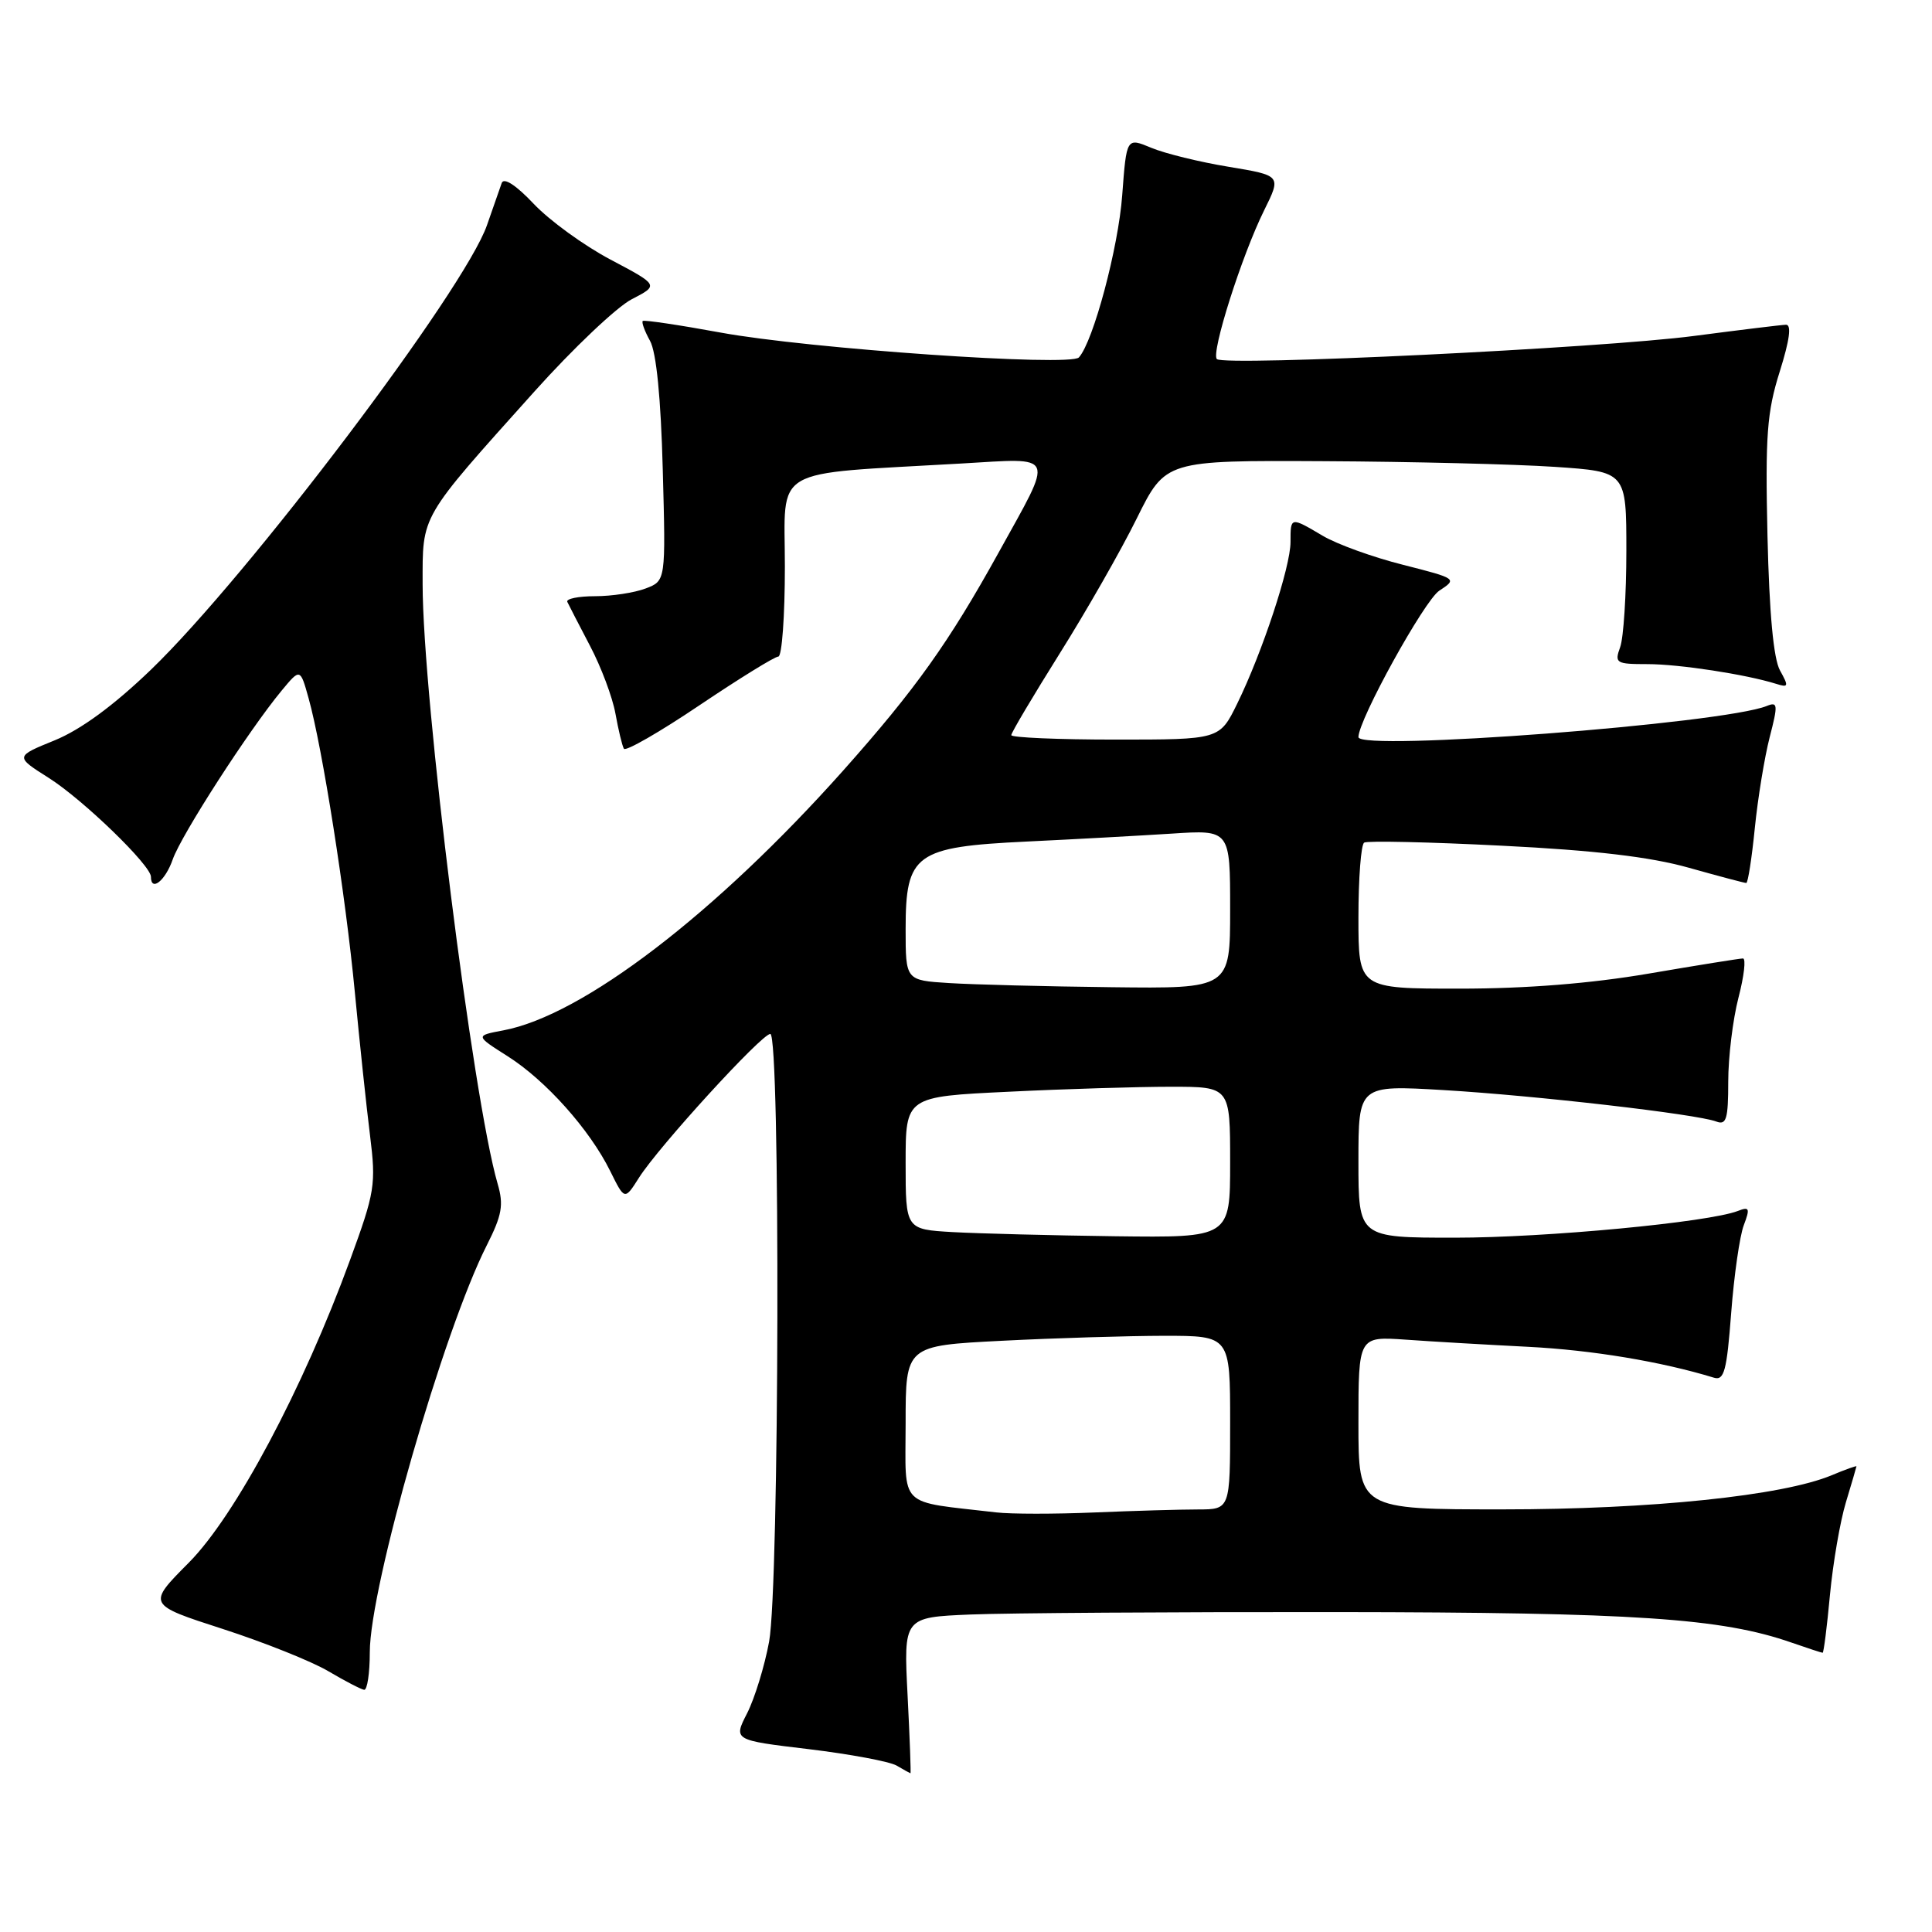 <?xml version="1.0" encoding="UTF-8" standalone="no"?>
<!DOCTYPE svg PUBLIC "-//W3C//DTD SVG 1.1//EN" "http://www.w3.org/Graphics/SVG/1.1/DTD/svg11.dtd" >
<svg xmlns="http://www.w3.org/2000/svg" xmlns:xlink="http://www.w3.org/1999/xlink" version="1.1" viewBox="0 0 256 256">
 <g >
 <path fill="currentColor"
d=" M 120.26 224.65 C 119.73 214.30 119.73 214.30 128.61 213.93 C 133.50 213.73 155.28 213.59 177.00 213.61 C 216.72 213.65 228.12 214.42 237.38 217.65 C 239.51 218.39 241.37 219.00 241.51 219.00 C 241.65 219.00 242.09 215.54 242.48 211.32 C 242.88 207.09 243.83 201.58 244.59 199.07 C 245.35 196.56 245.98 194.41 245.99 194.30 C 246.00 194.19 244.52 194.72 242.70 195.48 C 236.22 198.19 218.75 200.00 199.12 200.00 C 180.00 200.00 180.00 200.00 180.00 188.54 C 180.00 177.08 180.00 177.08 186.25 177.51 C 189.69 177.76 197.00 178.18 202.50 178.46 C 210.95 178.89 220.15 180.42 227.10 182.55 C 228.46 182.97 228.81 181.65 229.39 173.98 C 229.77 169.00 230.52 163.77 231.06 162.35 C 231.91 160.10 231.81 159.86 230.27 160.46 C 226.38 161.96 204.85 164.00 192.79 164.00 C 180.00 164.00 180.00 164.00 180.00 153.89 C 180.00 143.78 180.00 143.78 191.25 144.44 C 203.45 145.16 224.87 147.63 227.42 148.61 C 228.75 149.12 229.00 148.29 229.00 143.32 C 229.00 140.09 229.61 135.09 230.35 132.22 C 231.10 129.35 231.37 127.00 230.95 127.00 C 230.54 127.00 224.93 127.90 218.50 129.00 C 210.79 130.32 202.24 131.00 193.40 131.00 C 180.00 131.00 180.00 131.00 180.00 121.56 C 180.00 116.37 180.34 111.91 180.76 111.65 C 181.18 111.39 189.39 111.57 199.01 112.06 C 211.29 112.67 218.65 113.54 223.74 114.97 C 227.72 116.09 231.16 117.00 231.39 117.00 C 231.61 117.00 232.12 113.74 232.52 109.75 C 232.92 105.76 233.81 100.34 234.49 97.69 C 235.61 93.37 235.57 92.95 234.12 93.54 C 228.31 95.90 180.00 99.58 180.00 97.67 C 180.00 95.38 188.73 79.57 190.71 78.27 C 193.11 76.70 193.07 76.66 185.91 74.84 C 181.93 73.84 177.15 72.11 175.28 71.00 C 170.98 68.46 171.00 68.46 171.00 71.82 C 171.00 75.12 167.27 86.43 163.93 93.25 C 161.60 98.00 161.60 98.00 147.80 98.00 C 140.21 98.00 134.00 97.73 134.00 97.41 C 134.00 97.08 136.89 92.22 140.41 86.60 C 143.94 80.98 148.54 72.93 150.63 68.69 C 154.44 61.00 154.44 61.00 175.47 61.11 C 187.04 61.17 200.78 61.51 206.00 61.86 C 215.50 62.50 215.50 62.50 215.50 73.00 C 215.50 78.78 215.13 84.51 214.68 85.75 C 213.91 87.87 214.13 88.00 218.30 88.00 C 222.50 88.00 231.35 89.36 235.34 90.61 C 236.99 91.13 237.04 90.96 235.86 88.84 C 235.00 87.29 234.44 81.29 234.20 71.00 C 233.90 57.70 234.13 54.61 235.82 49.25 C 237.14 45.05 237.41 43.01 236.65 43.03 C 236.02 43.05 230.55 43.72 224.50 44.51 C 212.23 46.13 162.22 48.55 161.24 47.58 C 160.44 46.77 164.54 33.86 167.50 27.88 C 169.79 23.26 169.79 23.26 162.80 22.10 C 158.96 21.47 154.35 20.34 152.54 19.58 C 149.27 18.22 149.27 18.22 148.70 25.86 C 148.19 32.82 144.87 45.25 142.96 47.36 C 141.83 48.61 107.16 46.21 95.50 44.07 C 90.00 43.06 85.35 42.37 85.17 42.53 C 84.99 42.70 85.42 43.88 86.13 45.16 C 86.97 46.67 87.57 52.73 87.82 62.23 C 88.22 76.97 88.22 76.97 85.54 77.98 C 84.07 78.54 81.06 79.00 78.85 79.00 C 76.64 79.00 74.99 79.34 75.17 79.75 C 75.36 80.16 76.71 82.77 78.17 85.56 C 79.64 88.34 81.16 92.39 81.55 94.56 C 81.94 96.72 82.44 98.82 82.67 99.21 C 82.89 99.60 87.39 97.02 92.67 93.46 C 97.95 89.91 102.66 87.00 103.13 87.00 C 103.61 87.00 104.00 81.64 104.00 75.08 C 104.00 61.61 101.80 62.90 127.35 61.42 C 140.08 60.69 139.72 59.84 132.31 73.24 C 125.72 85.15 121.30 91.34 111.79 102.03 C 94.84 121.06 77.20 134.56 66.69 136.53 C 62.97 137.23 62.97 137.23 67.27 139.96 C 72.32 143.16 78.13 149.67 80.85 155.16 C 82.77 159.05 82.77 159.05 84.67 156.05 C 87.27 151.94 100.92 137.00 102.07 137.00 C 103.42 137.00 103.27 210.15 101.91 217.53 C 101.31 220.78 100.00 225.04 99.00 227.01 C 97.17 230.58 97.17 230.58 107.15 231.77 C 112.63 232.43 117.88 233.41 118.81 233.95 C 119.74 234.50 120.56 234.95 120.64 234.97 C 120.72 234.99 120.55 230.34 120.26 224.65 Z  M 49.00 218.93 C 49.00 210.29 58.76 176.32 64.51 164.99 C 66.52 161.01 66.76 159.66 65.94 156.86 C 62.65 145.56 56.01 92.47 56.00 77.43 C 56.00 68.10 55.52 68.93 70.81 51.88 C 75.93 46.17 81.73 40.67 83.71 39.65 C 87.31 37.79 87.31 37.79 80.90 34.40 C 77.38 32.54 72.80 29.21 70.72 27.01 C 68.38 24.53 66.76 23.48 66.48 24.25 C 66.24 24.94 65.36 27.45 64.53 29.83 C 61.57 38.38 32.86 76.35 20.01 88.73 C 15.05 93.50 10.71 96.68 7.24 98.10 C 1.98 100.24 1.98 100.24 6.48 103.09 C 11.02 105.97 20.00 114.66 20.00 116.18 C 20.00 118.22 21.91 116.70 22.89 113.87 C 24.02 110.64 32.97 96.76 37.31 91.52 C 39.78 88.54 39.78 88.54 40.89 92.52 C 42.71 99.02 45.80 118.64 47.02 131.50 C 47.65 138.10 48.55 146.62 49.03 150.44 C 49.84 156.97 49.68 157.95 46.39 166.94 C 40.13 184.06 31.19 200.84 25.02 207.06 C 19.50 212.61 19.50 212.61 29.50 215.84 C 35.00 217.62 41.30 220.14 43.50 221.44 C 45.70 222.74 47.84 223.85 48.25 223.91 C 48.66 223.96 49.00 221.72 49.00 218.93 Z  M 132.00 200.40 C 118.82 198.86 120.00 200.02 120.00 188.59 C 120.00 178.31 120.00 178.31 132.75 177.66 C 139.76 177.30 149.44 177.01 154.25 177.00 C 163.00 177.00 163.00 177.00 163.00 188.50 C 163.00 200.00 163.00 200.00 158.75 200.01 C 156.41 200.01 150.22 200.19 145.00 200.41 C 139.78 200.63 133.93 200.63 132.00 200.40 Z  M 126.25 163.26 C 120.00 162.90 120.00 162.90 120.00 154.11 C 120.00 145.31 120.00 145.31 133.66 144.66 C 141.17 144.29 150.85 144.00 155.16 144.00 C 163.00 144.00 163.00 144.00 163.00 154.00 C 163.00 164.00 163.00 164.00 147.75 163.81 C 139.36 163.70 129.69 163.45 126.25 163.26 Z  M 125.75 130.26 C 120.00 129.90 120.00 129.90 120.00 123.12 C 120.00 113.14 121.27 112.22 136.03 111.51 C 142.34 111.21 150.99 110.73 155.25 110.46 C 163.00 109.95 163.00 109.95 163.00 120.48 C 163.00 131.00 163.00 131.00 147.25 130.81 C 138.59 130.71 128.91 130.46 125.75 130.26 Z "/>
</g>
</svg>